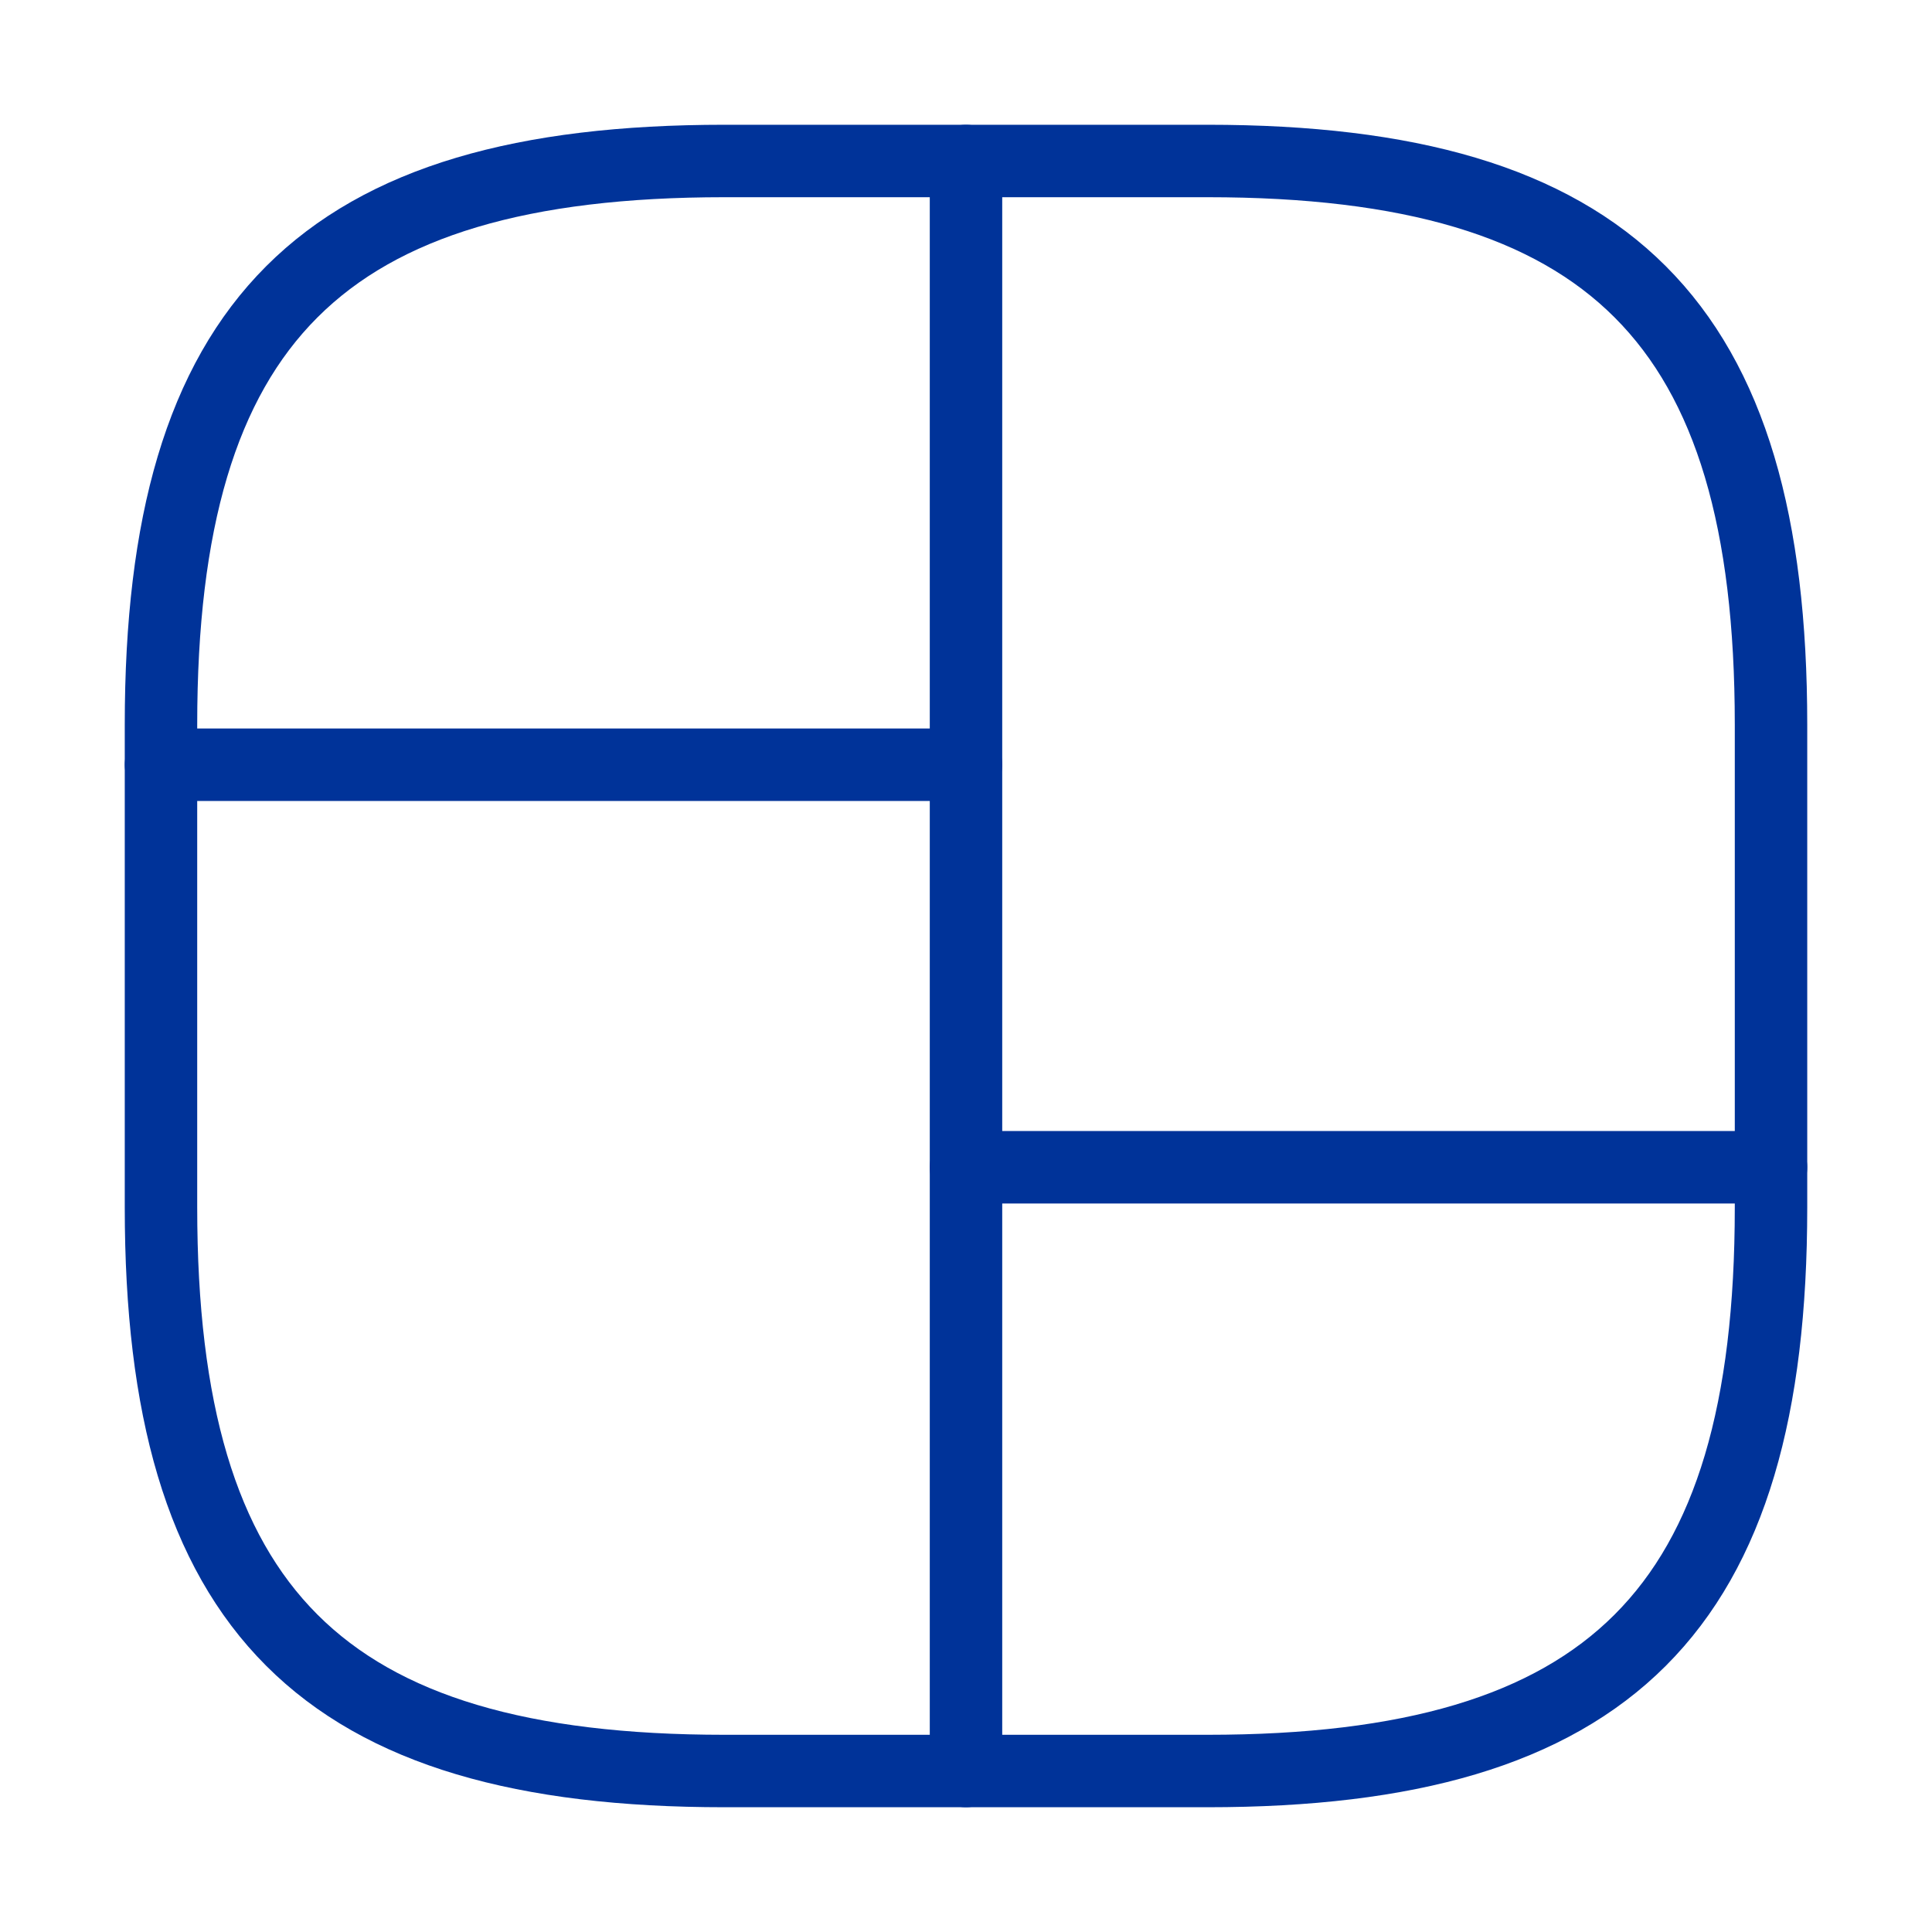 <svg width="40" height="40" viewBox="0 0 40 40" fill="none" xmlns="http://www.w3.org/2000/svg">
<path d="M15 36.667H25C33.334 36.667 36.667 33.333 36.667 25V15C36.667 6.667 33.334 3.333 25 3.333H15C6.667 3.333 3.333 6.667 3.333 15V25C3.333 33.333 6.667 36.667 15 36.667Z" stroke="#003399" stroke-width="1.5" stroke-linecap="round" stroke-linejoin="round"/>
<path d="M20 3.333V36.667" stroke="#003399" stroke-width="1.5" stroke-linecap="round" stroke-linejoin="round"/>
<path d="M3.333 15.833H20" stroke="#003399" stroke-width="1.5" stroke-linecap="round" stroke-linejoin="round"/>
<path d="M20 24.167H36.667" stroke="#003399" stroke-width="1.5" stroke-linecap="round" stroke-linejoin="round"/>
</svg>
